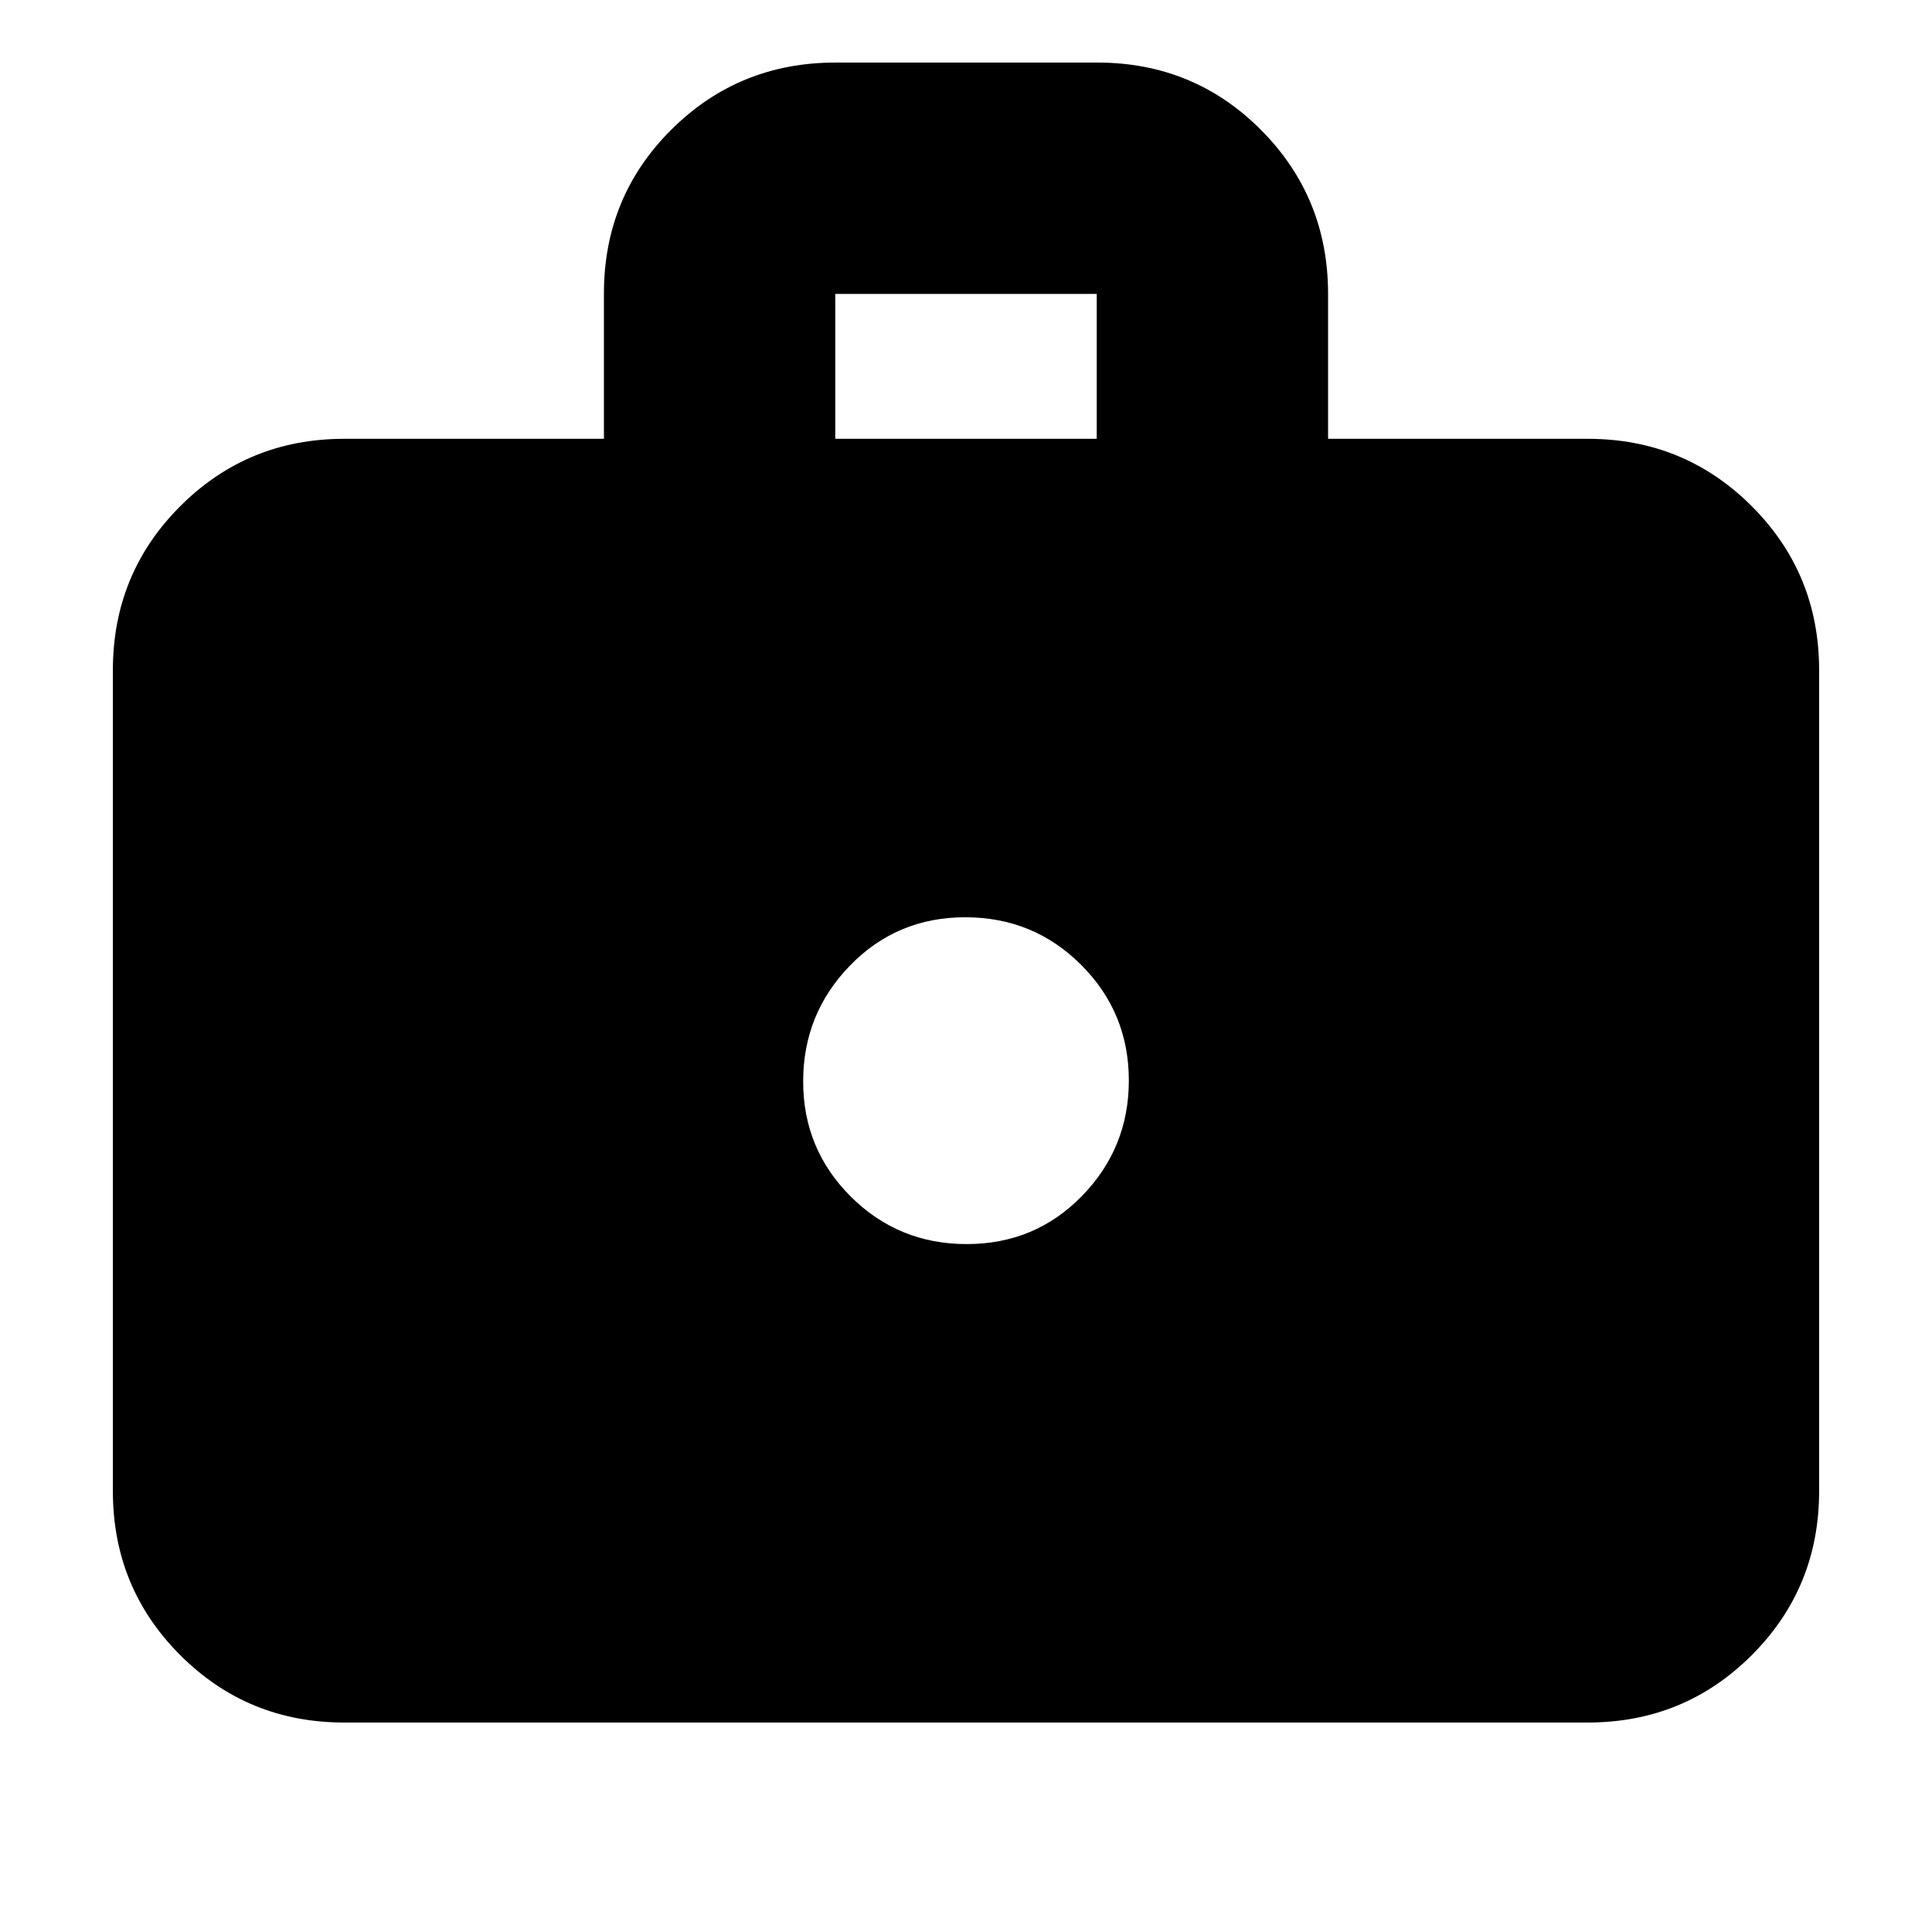 <svg xmlns="http://www.w3.org/2000/svg" height="20" viewBox="0 -960 960 960" width="20"><path d="M171.044-104.087q-47.999 0-81.478-33.479-33.48-33.479-33.48-81.478v-407.955q0-48 33.48-81.479 33.479-33.479 81.478-33.479h129.043v-72.212q0-48.087 33.504-81.416 33.505-33.329 81.541-33.329H545.22q48.035 0 81.364 33.479 33.329 33.479 33.329 81.478v72h129.043q47.999 0 81.478 33.479 33.479 33.479 33.479 81.479v407.955q0 47.999-33.479 81.478-33.479 33.479-81.478 33.479H171.044Zm244-637.87h129.912v-72H415.044v72Zm65.328 400.131q33.932 0 57.237-23.878 23.304-23.877 23.304-57.407 0-33.763-23.676-57.434-23.676-23.672-57.609-23.672-33.932 0-57.237 23.961-23.304 23.961-23.304 57.609 0 33.647 23.676 57.234 23.676 23.587 57.609 23.587Z"/></svg>